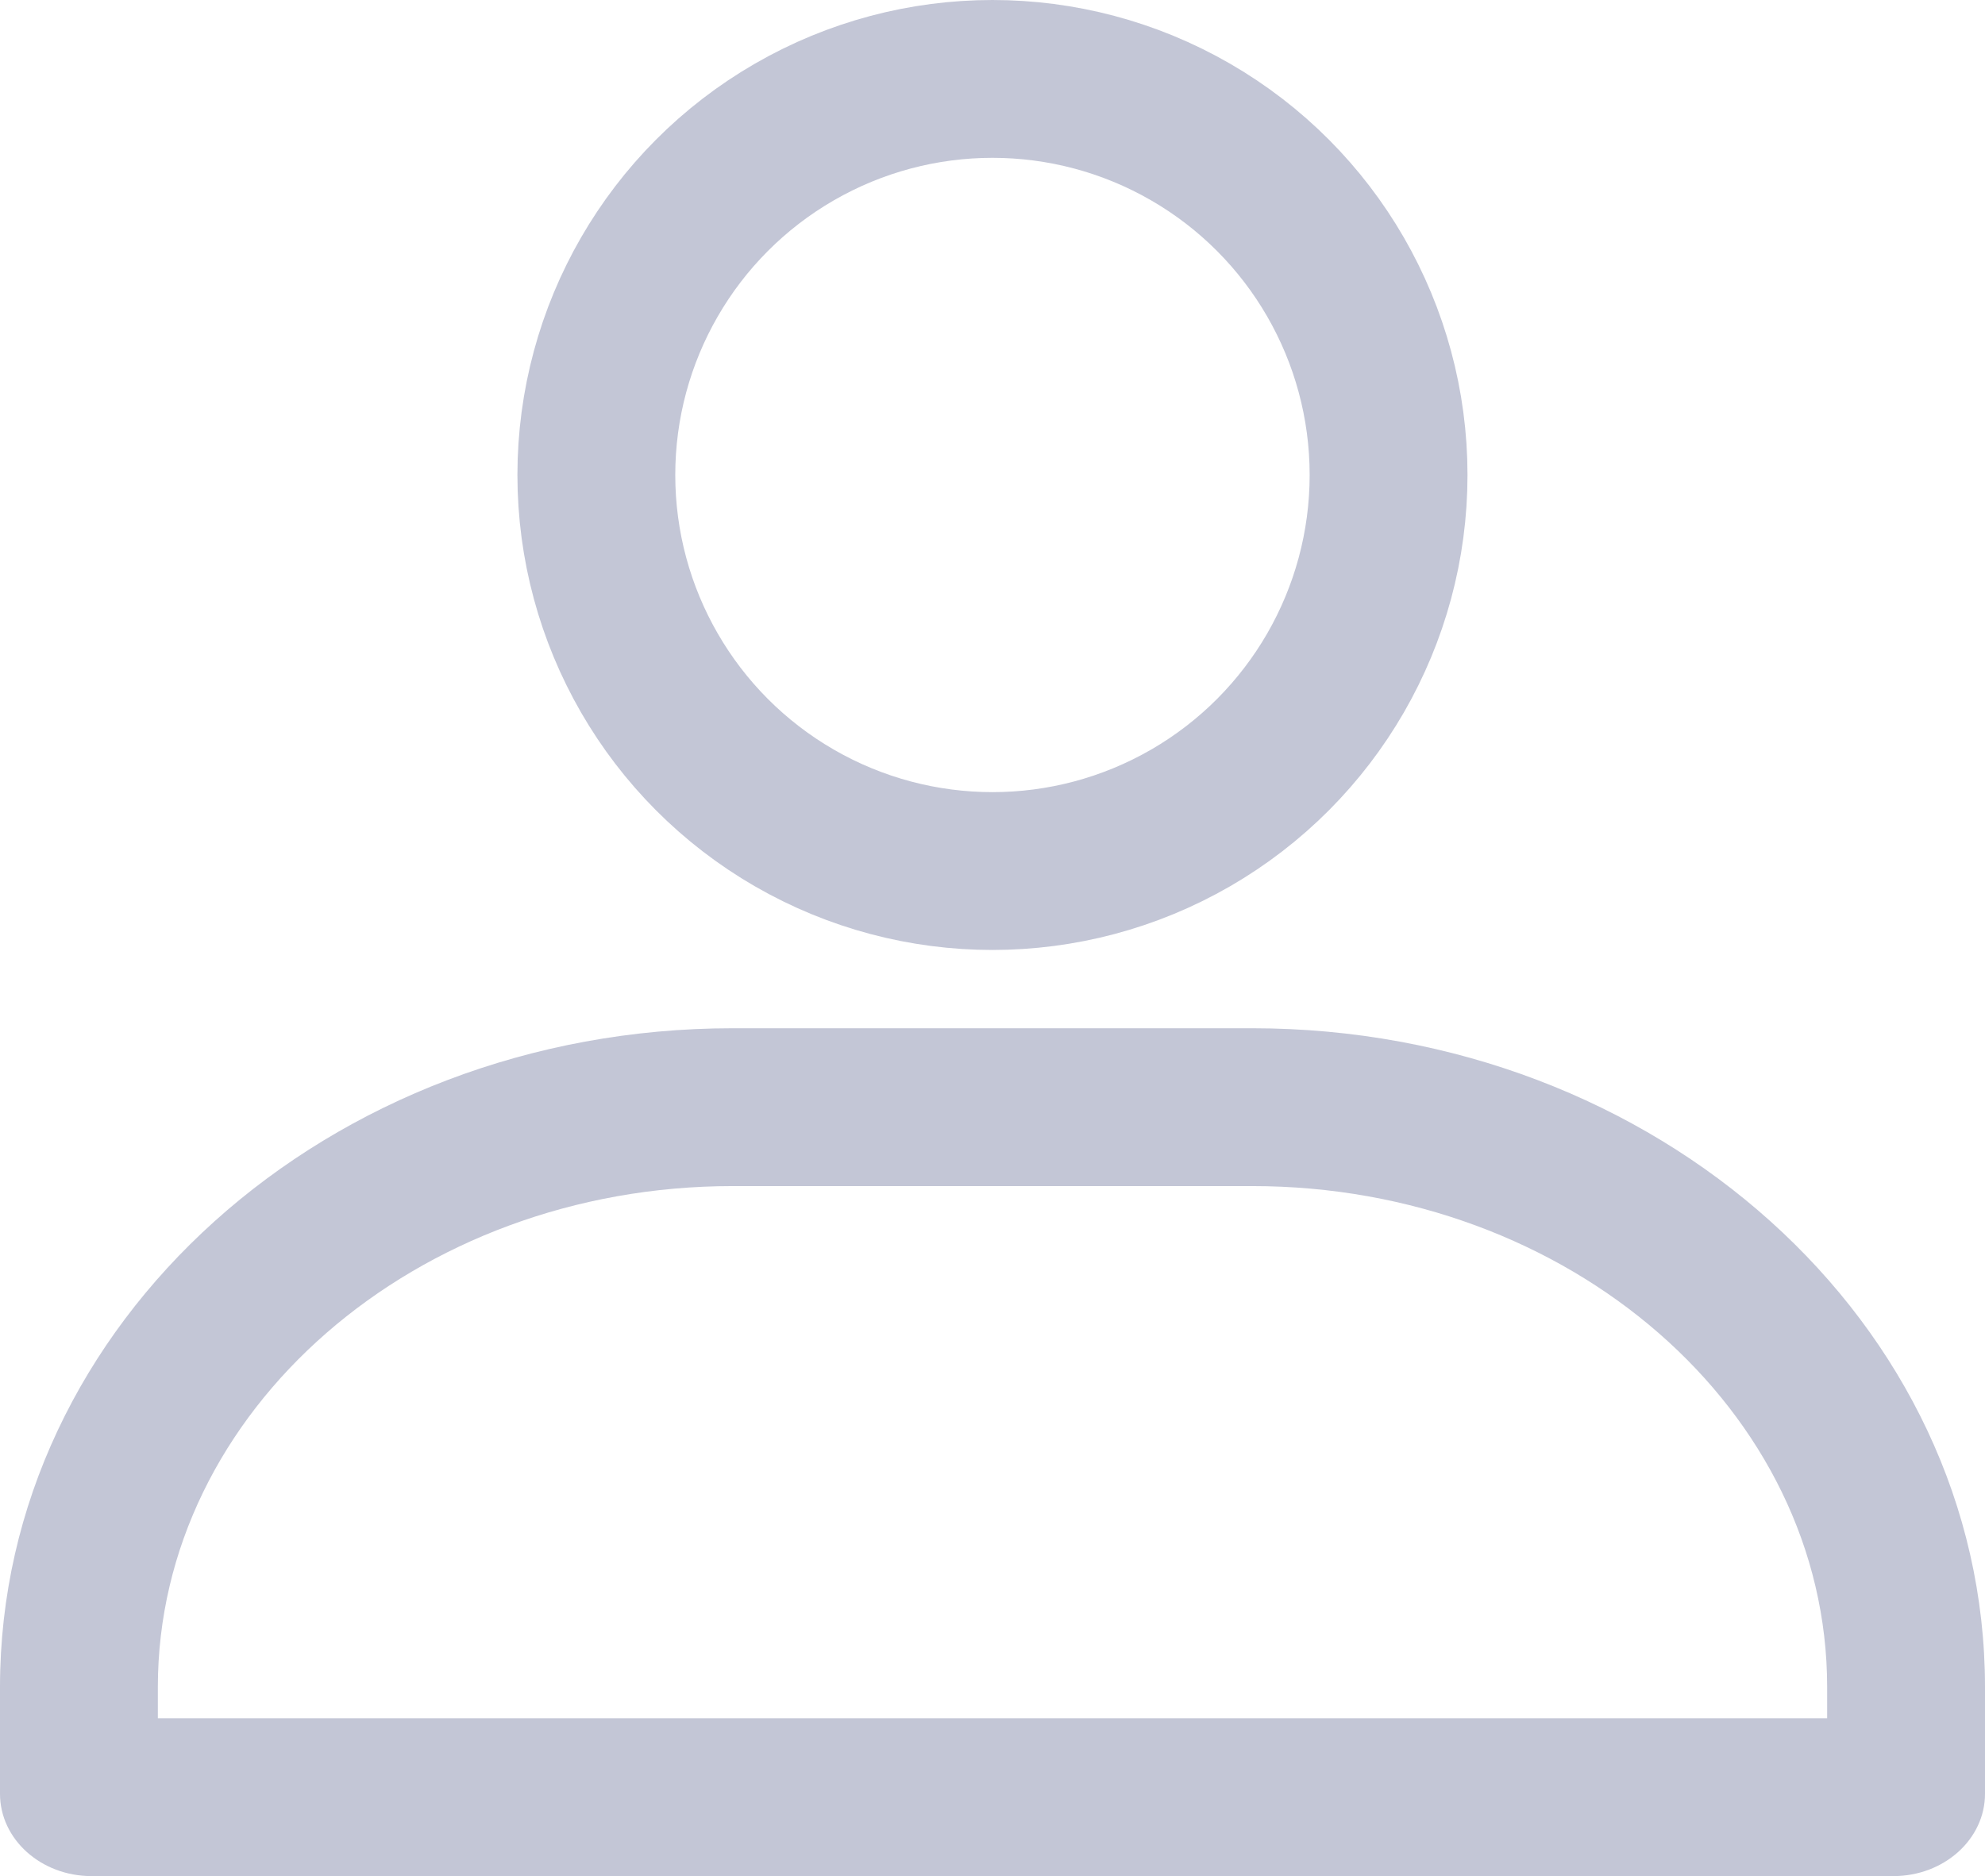 <svg xmlns="http://www.w3.org/2000/svg" width="25.151" height="23.774" viewBox="0 0 25.151 23.774">
  <g id="_ver2_MY_PAGE_아이콘_선_" data-name="(ver2) MY PAGE 아이콘 선 " transform="translate(675.462 -1049)">
    <g id="패스_1869" data-name="패스 1869" transform="translate(-847.884 298.77)" fill="none" stroke-linejoin="round">
      <path d="M196.412,774h-22.83a1.106,1.106,0,0,1-1.16-1.043v-1.352c0-4.611,4.157-8.349,9.284-8.349h6.582c5.128,0,9.285,3.738,9.285,8.349v1.352A1.107,1.107,0,0,1,196.412,774Z" stroke="none"/>
      <path d="M 195.573 772.004 L 195.573 771.609 C 195.573 768.108 192.305 765.26 188.288 765.26 L 181.706 765.26 C 177.69 765.26 174.422 768.108 174.422 771.609 L 174.422 772.004 L 195.573 772.004 M 196.412 774.004 L 173.582 774.004 C 172.941 774.004 172.422 773.537 172.422 772.961 L 172.422 771.609 C 172.422 766.998 176.579 763.26 181.706 763.26 L 188.288 763.26 C 193.416 763.26 197.573 766.998 197.573 771.609 L 197.573 772.961 C 197.573 773.537 197.053 774.004 196.412 774.004 Z" stroke="none" fill="#c3c6d6"/>
    </g>
    <g id="타원_481" data-name="타원 481" transform="translate(-668.906 1049)" fill="none" stroke="#c3c6d6" stroke-linejoin="round" stroke-width="2">
      <circle cx="6.019" cy="6.019" r="6.019" stroke="none"/>
      <circle cx="6.019" cy="6.019" r="5.019" fill="none"/>
    </g>
  </g>
</svg>
